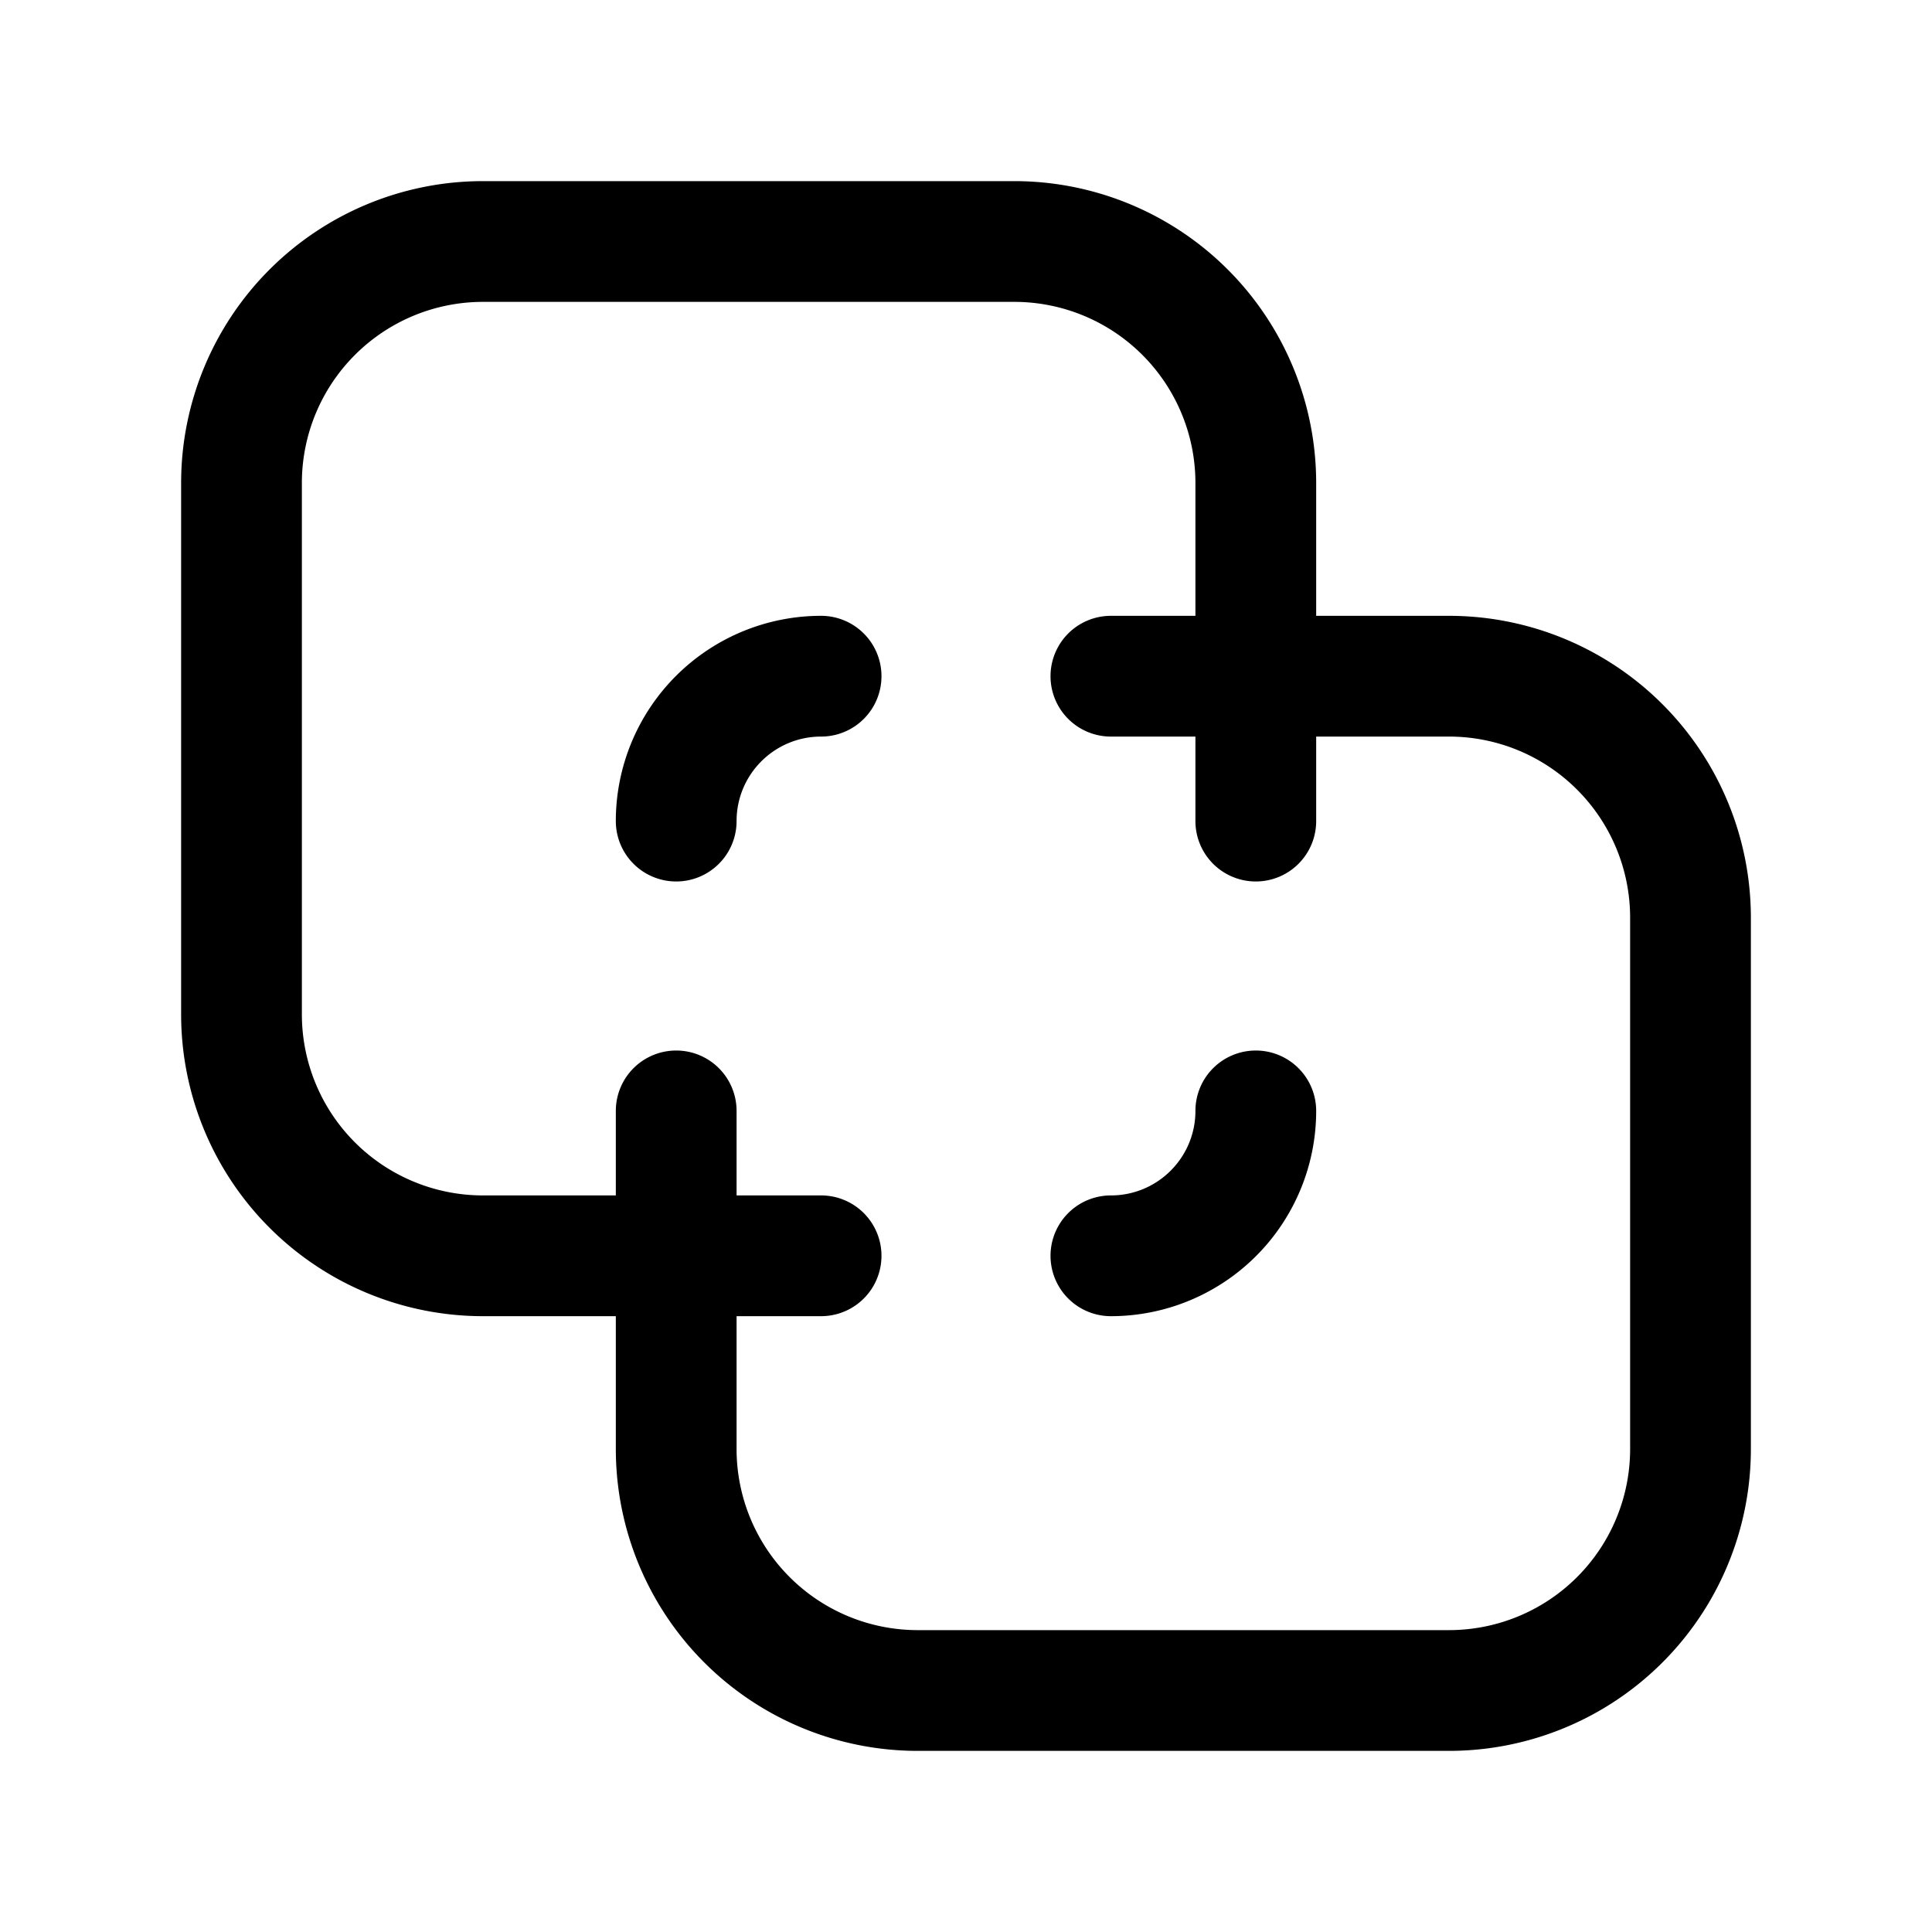 <svg xmlns="http://www.w3.org/2000/svg" width="1em" height="1em" viewBox="0 0 24 24"><path fill="currentColor" d="M2.25 6A3.75 3.75 0 0 1 6 2.25h6.6A3.75 3.75 0 0 1 16.35 6v1.65H18a3.75 3.75 0 0 1 3.75 3.75V18A3.75 3.75 0 0 1 18 21.75h-6.6A3.75 3.75 0 0 1 7.65 18v-1.65H6a3.75 3.75 0 0 1-3.75-3.75zm6.9 8.85h1.05a.75.75 0 0 1 0 1.5H9.15V18a2.25 2.25 0 0 0 2.25 2.25H18A2.25 2.25 0 0 0 20.25 18v-6.6A2.25 2.25 0 0 0 18 9.15h-1.65v1.05a.75.75 0 0 1-1.5 0V9.15H13.8a.75.75 0 0 1 0-1.5h1.05V6a2.25 2.25 0 0 0-2.25-2.25H6A2.25 2.25 0 0 0 3.75 6v6.6A2.25 2.25 0 0 0 6 14.85h1.65V13.8a.75.75 0 0 1 1.5 0zm1.05-5.7c-.58 0-1.05.47-1.05 1.05a.75.75 0 0 1-1.5 0a2.55 2.55 0 0 1 2.55-2.55a.75.75 0 0 1 0 1.5m5.4 3.9a.75.75 0 0 1 .75.75a2.55 2.55 0 0 1-2.55 2.55a.75.75 0 0 1 0-1.5c.58 0 1.05-.47 1.05-1.05a.75.75 0 0 1 .75-.75"/></svg>